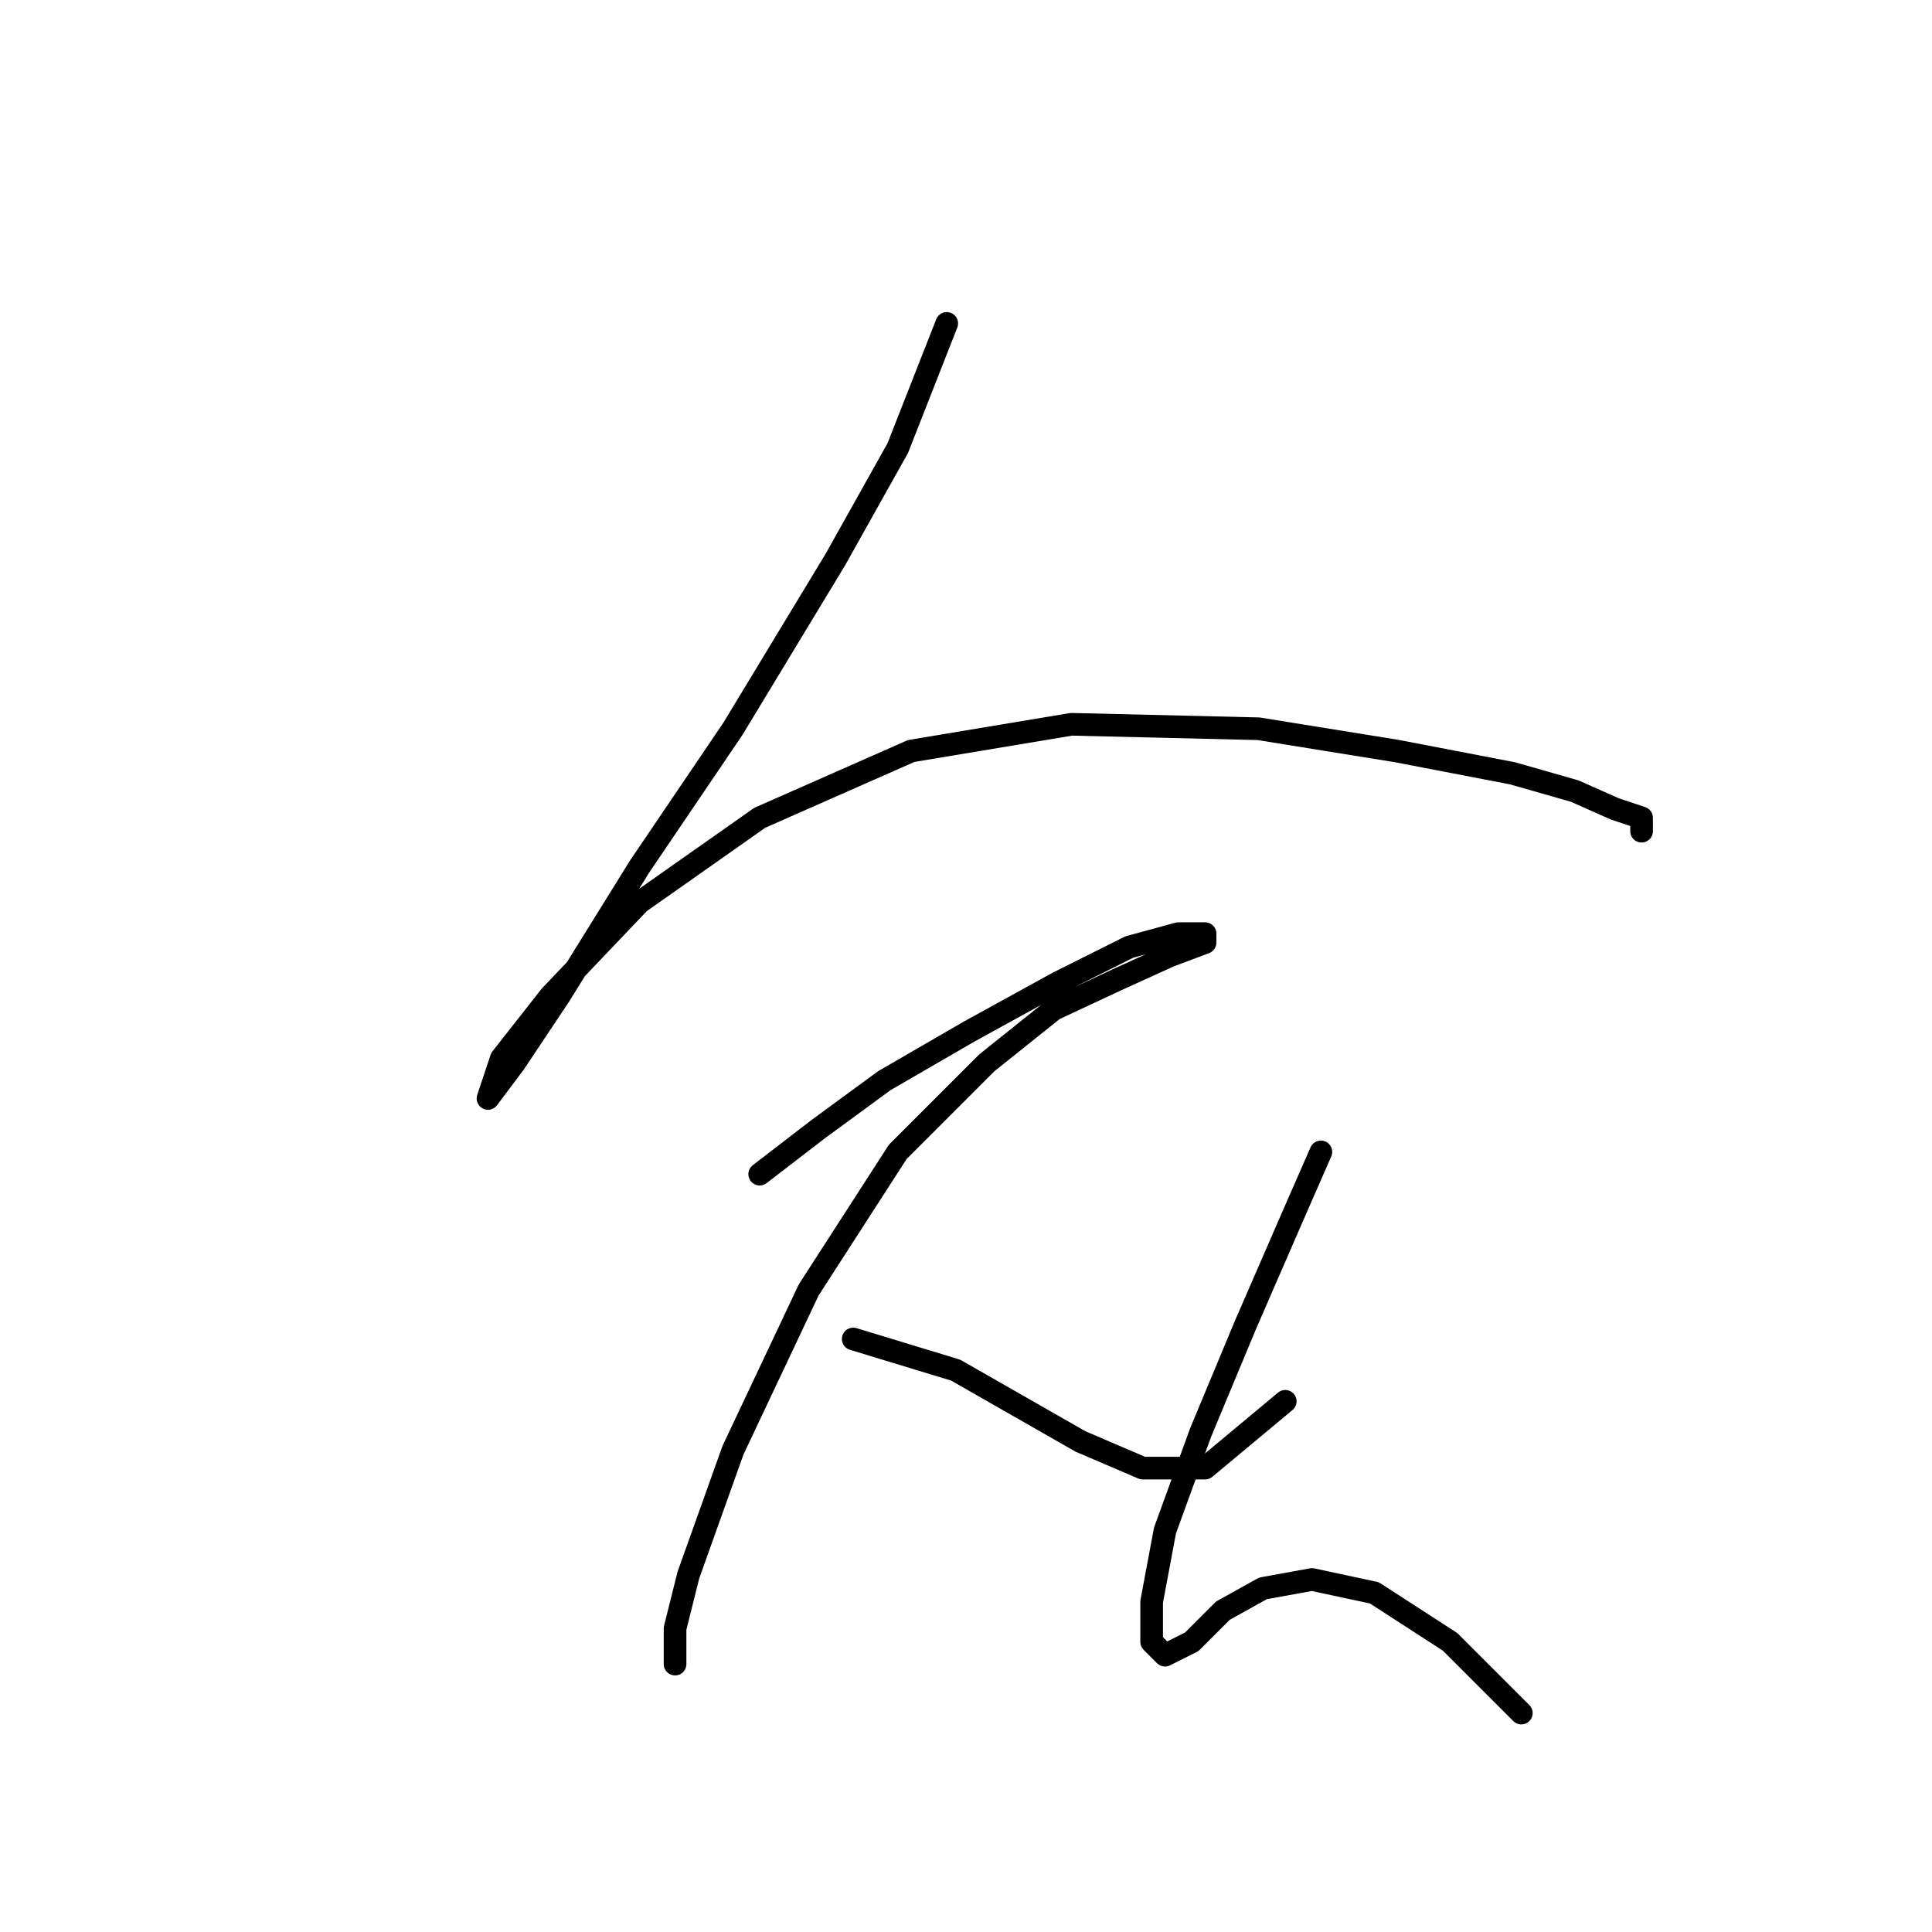 <?xml version="1.0" standalone="no"?>
    <svg width="256" height="256" xmlns="http://www.w3.org/2000/svg" version="1.1">
    <polyline stroke="black" stroke-width="3" stroke-linecap="round" fill="transparent" stroke-linejoin="round" points="125.449 42.857 118.957 59.382 110.695 74.136 97.12 96.563 84.727 114.859 74.103 131.974 68.201 140.827 64.66 145.549 64.66 145.549 66.431 140.237 72.923 131.974 84.727 119.581 100.662 108.367 120.728 99.514 141.974 95.973 166.762 96.563 185.058 99.514 200.403 102.465 208.665 104.826 213.977 107.187 217.518 108.367 217.518 110.138 217.518 110.138 " />
        <polyline stroke="black" stroke-width="3" stroke-linecap="round" fill="transparent" stroke-linejoin="round" points="100.662 155.582 108.334 149.68 117.187 143.188 128.4 136.696 140.204 130.204 149.647 125.482 156.139 123.712 159.68 123.712 159.68 124.892 154.958 126.663 148.466 129.614 139.614 133.745 130.761 140.827 118.957 152.631 107.154 170.927 97.12 192.173 91.219 208.698 89.448 215.781 89.448 220.502 89.448 220.502 " />
        <polyline stroke="black" stroke-width="3" stroke-linecap="round" fill="transparent" stroke-linejoin="round" points="113.055 177.419 126.63 181.55 134.892 186.271 143.155 190.993 151.417 194.534 159.68 194.534 170.303 185.681 170.303 185.681 " />
        <polyline stroke="black" stroke-width="3" stroke-linecap="round" fill="transparent" stroke-linejoin="round" points="175.025 152.631 170.893 162.074 164.992 175.648 159.09 189.813 154.368 202.797 152.598 212.24 152.598 217.551 154.368 219.322 157.909 217.551 162.041 213.42 167.352 210.469 173.844 209.289 182.107 211.059 192.14 217.551 201.583 226.994 201.583 226.994 " />
        </svg>